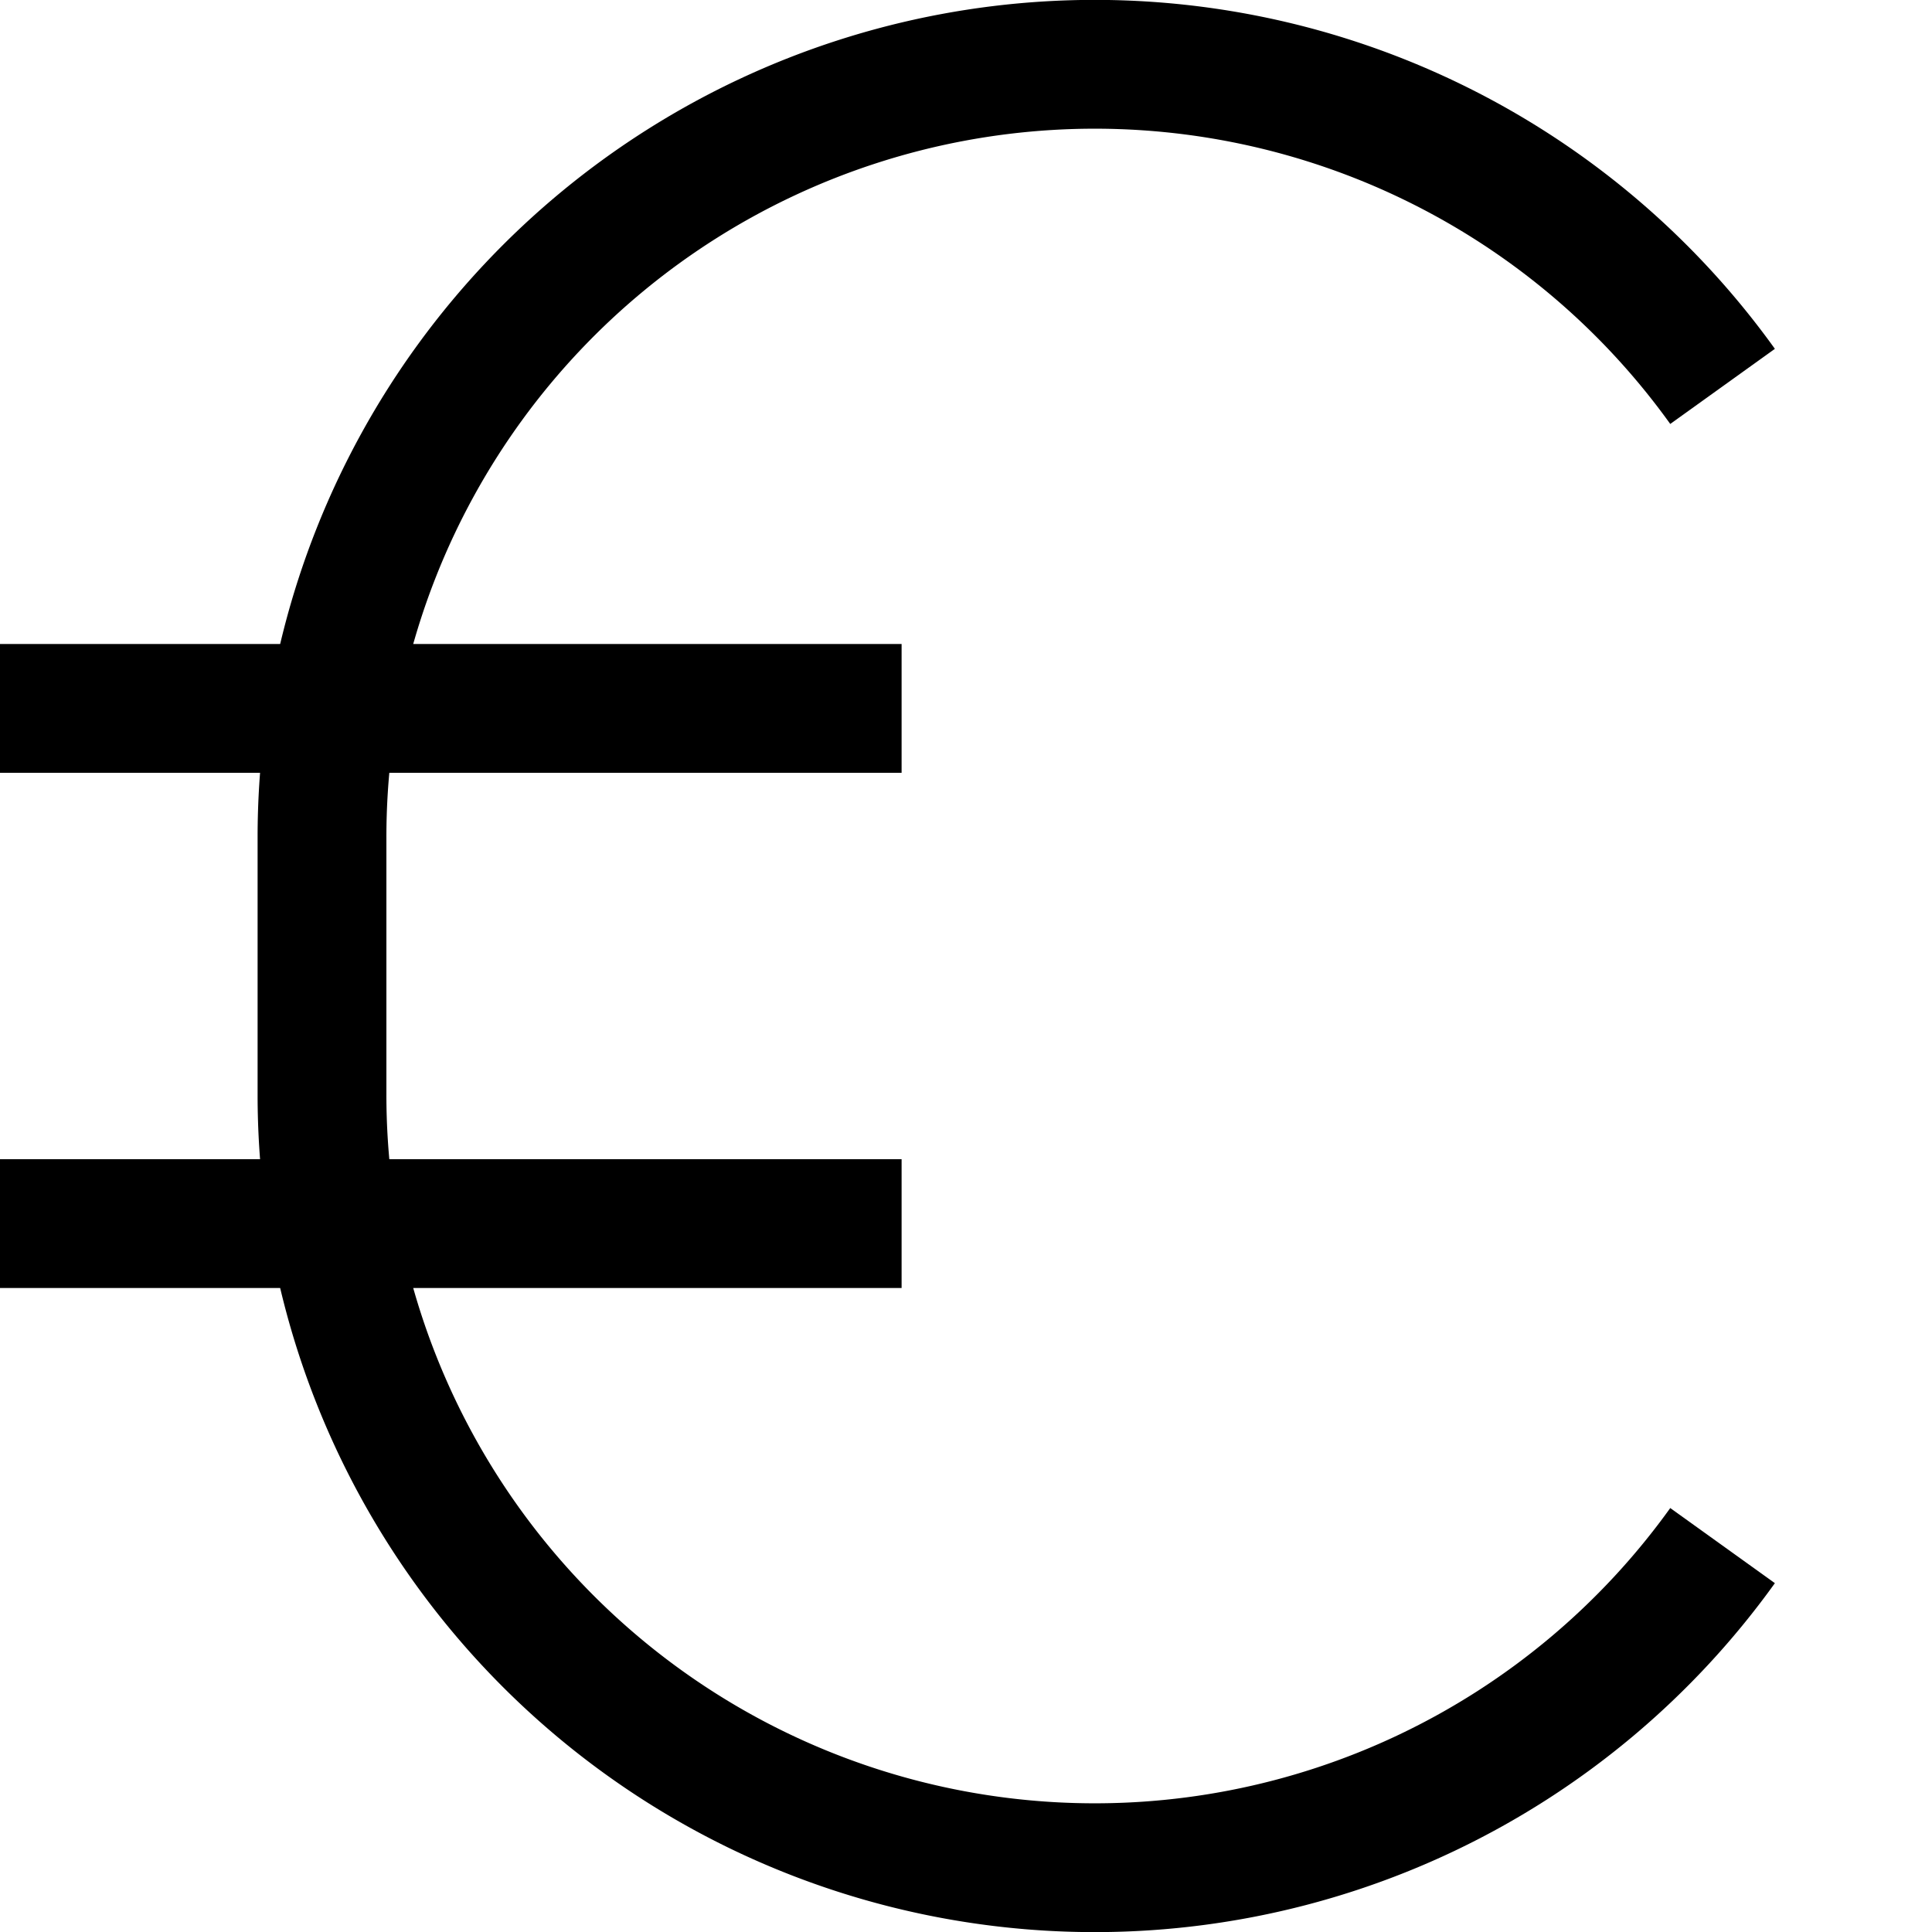<svg xmlns="http://www.w3.org/2000/svg" width="3em" height="3em" viewBox="0 0 15 15"><path fill="none" stroke="currentColor" d="M13.374 3A6 6 0 0 0 2.5 6.5v2A6 6 0 0 0 13.374 12M0 5.5h7m-7 4h7"/></svg>